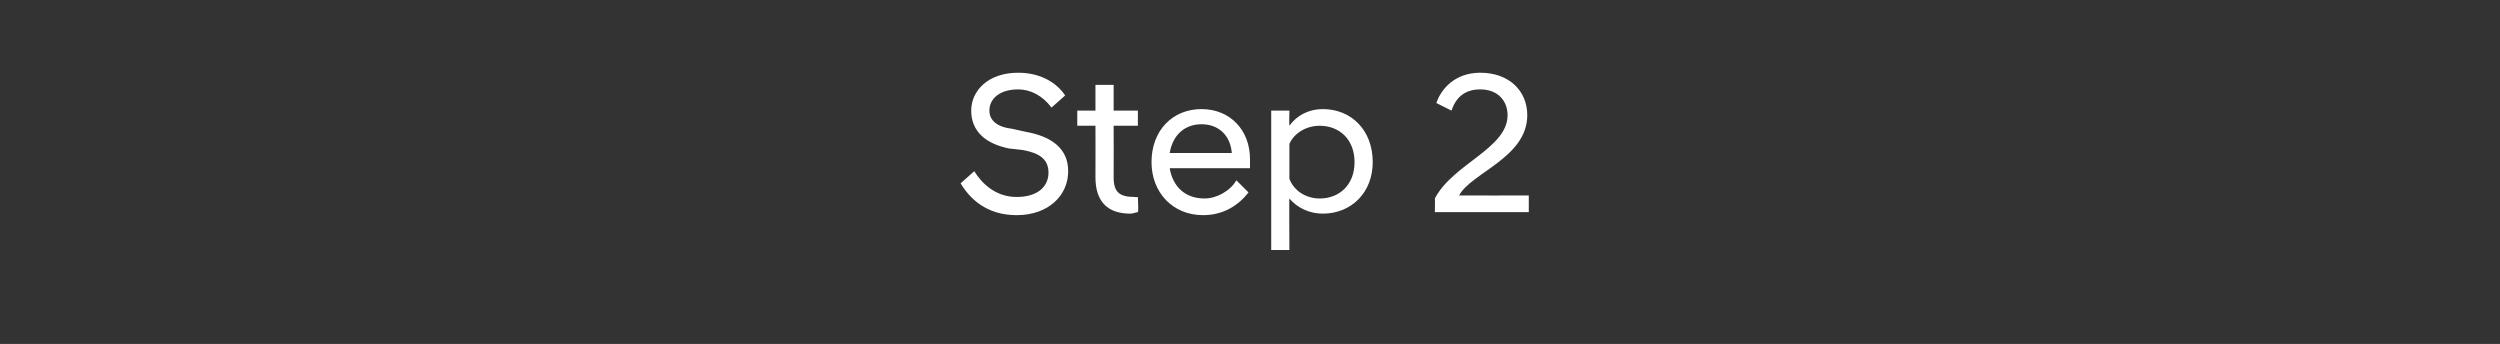 <?xml version="1.0" standalone="no"?>
<!DOCTYPE svg PUBLIC "-//W3C//DTD SVG 1.1//EN" "http://www.w3.org/Graphics/SVG/1.1/DTD/svg11.dtd">
<svg xmlns="http://www.w3.org/2000/svg" version="1.1" width="165px" height="22.7px" viewBox="0 -2 165 22.7" style="top:-2px">
  <rect x="0" y="-2" width="165" height="22.7" fill="#333333" stroke="none"/>
  <desc>Step 2</desc>
  <defs/>
  <g id="Polygon299077">
    <path d="M 63.4 10.1 C 63.4 10.1 64.3 9.3 64.3 9.3 C 64.8 10.1 65.7 11 67.1 11 C 68.5 11 69.2 10.3 69.2 9.4 C 69.2 8.5 68.6 8.1 67.5 7.9 C 67.5 7.9 66.6 7.8 66.6 7.8 C 65.1 7.5 64.1 6.7 64.1 5.3 C 64.1 4 65.2 2.8 67.2 2.8 C 68.6 2.8 69.7 3.4 70.3 4.3 C 70.3 4.3 69.4 5.1 69.4 5.1 C 68.8 4.3 68 3.9 67.2 3.9 C 66 3.9 65.3 4.5 65.3 5.3 C 65.3 6 65.9 6.4 66.8 6.5 C 66.8 6.5 67.7 6.7 67.7 6.7 C 69.4 7 70.5 7.8 70.5 9.3 C 70.5 10.9 69.2 12.2 67.1 12.2 C 65.1 12.2 64 11.1 63.4 10.1 Z M 72.3 9.7 C 72.31 9.65 72.3 6.3 72.3 6.3 L 71.1 6.3 L 71.1 5.3 L 72.3 5.3 L 72.3 3.6 L 73.5 3.6 L 73.5 5.3 L 75.1 5.3 L 75.1 6.3 L 73.5 6.3 C 73.5 6.3 73.51 9.69 73.5 9.7 C 73.5 10.7 73.9 11 74.9 11 C 74.93 11.03 75.1 11 75.1 11 C 75.1 11 75.15 12.01 75.1 12 C 75 12 74.8 12.1 74.6 12.1 C 73.1 12.1 72.3 11.3 72.3 9.7 Z M 76 8.7 C 76 6.6 77.4 5.2 79.3 5.2 C 81.2 5.2 82.5 6.6 82.5 8.5 C 82.5 8.6 82.5 8.9 82.5 9.1 C 82.5 9.1 77.2 9.1 77.2 9.1 C 77.4 10.3 78.2 11.1 79.5 11.1 C 80.3 11.1 81.2 10.6 81.6 9.9 C 81.6 9.9 82.4 10.7 82.4 10.7 C 81.7 11.6 80.7 12.2 79.4 12.2 C 77.4 12.2 76 10.7 76 8.7 Z M 77.2 8.1 C 77.2 8.1 81.3 8.1 81.3 8.1 C 81.2 6.9 80.4 6.2 79.3 6.2 C 78.2 6.2 77.4 6.9 77.2 8.1 Z M 83.9 5.3 L 85.1 5.3 C 85.1 5.3 85.08 6.27 85.1 6.3 C 85.6 5.6 86.4 5.2 87.3 5.2 C 89.2 5.2 90.6 6.6 90.6 8.7 C 90.6 10.7 89.2 12.1 87.3 12.1 C 86.4 12.1 85.6 11.7 85.1 11.1 C 85.08 11.07 85.1 14.5 85.1 14.5 L 83.9 14.5 L 83.9 5.3 Z M 89.4 8.7 C 89.4 7.2 88.4 6.3 87.1 6.3 C 86.2 6.3 85.4 6.8 85.1 7.5 C 85.1 7.5 85.1 9.8 85.1 9.8 C 85.4 10.6 86.2 11.1 87.1 11.1 C 88.4 11.1 89.4 10.2 89.4 8.7 Z M 94.7 11.1 C 95.9 8.8 99.5 7.8 99.5 5.6 C 99.5 4.7 98.9 3.9 97.7 3.9 C 96.7 3.9 96.1 4.4 95.8 5.3 C 95.8 5.3 94.8 4.8 94.8 4.8 C 95.1 3.9 96 2.8 97.7 2.8 C 99.6 2.8 100.8 4 100.8 5.6 C 100.8 8.4 97.1 9.4 96.3 10.9 C 96.33 10.91 100.9 10.9 100.9 10.9 L 100.9 12 L 94.7 12 C 94.7 12 94.72 11.07 94.7 11.1 Z " stroke="none" fill="#fff"/>
  </g>
</svg>
